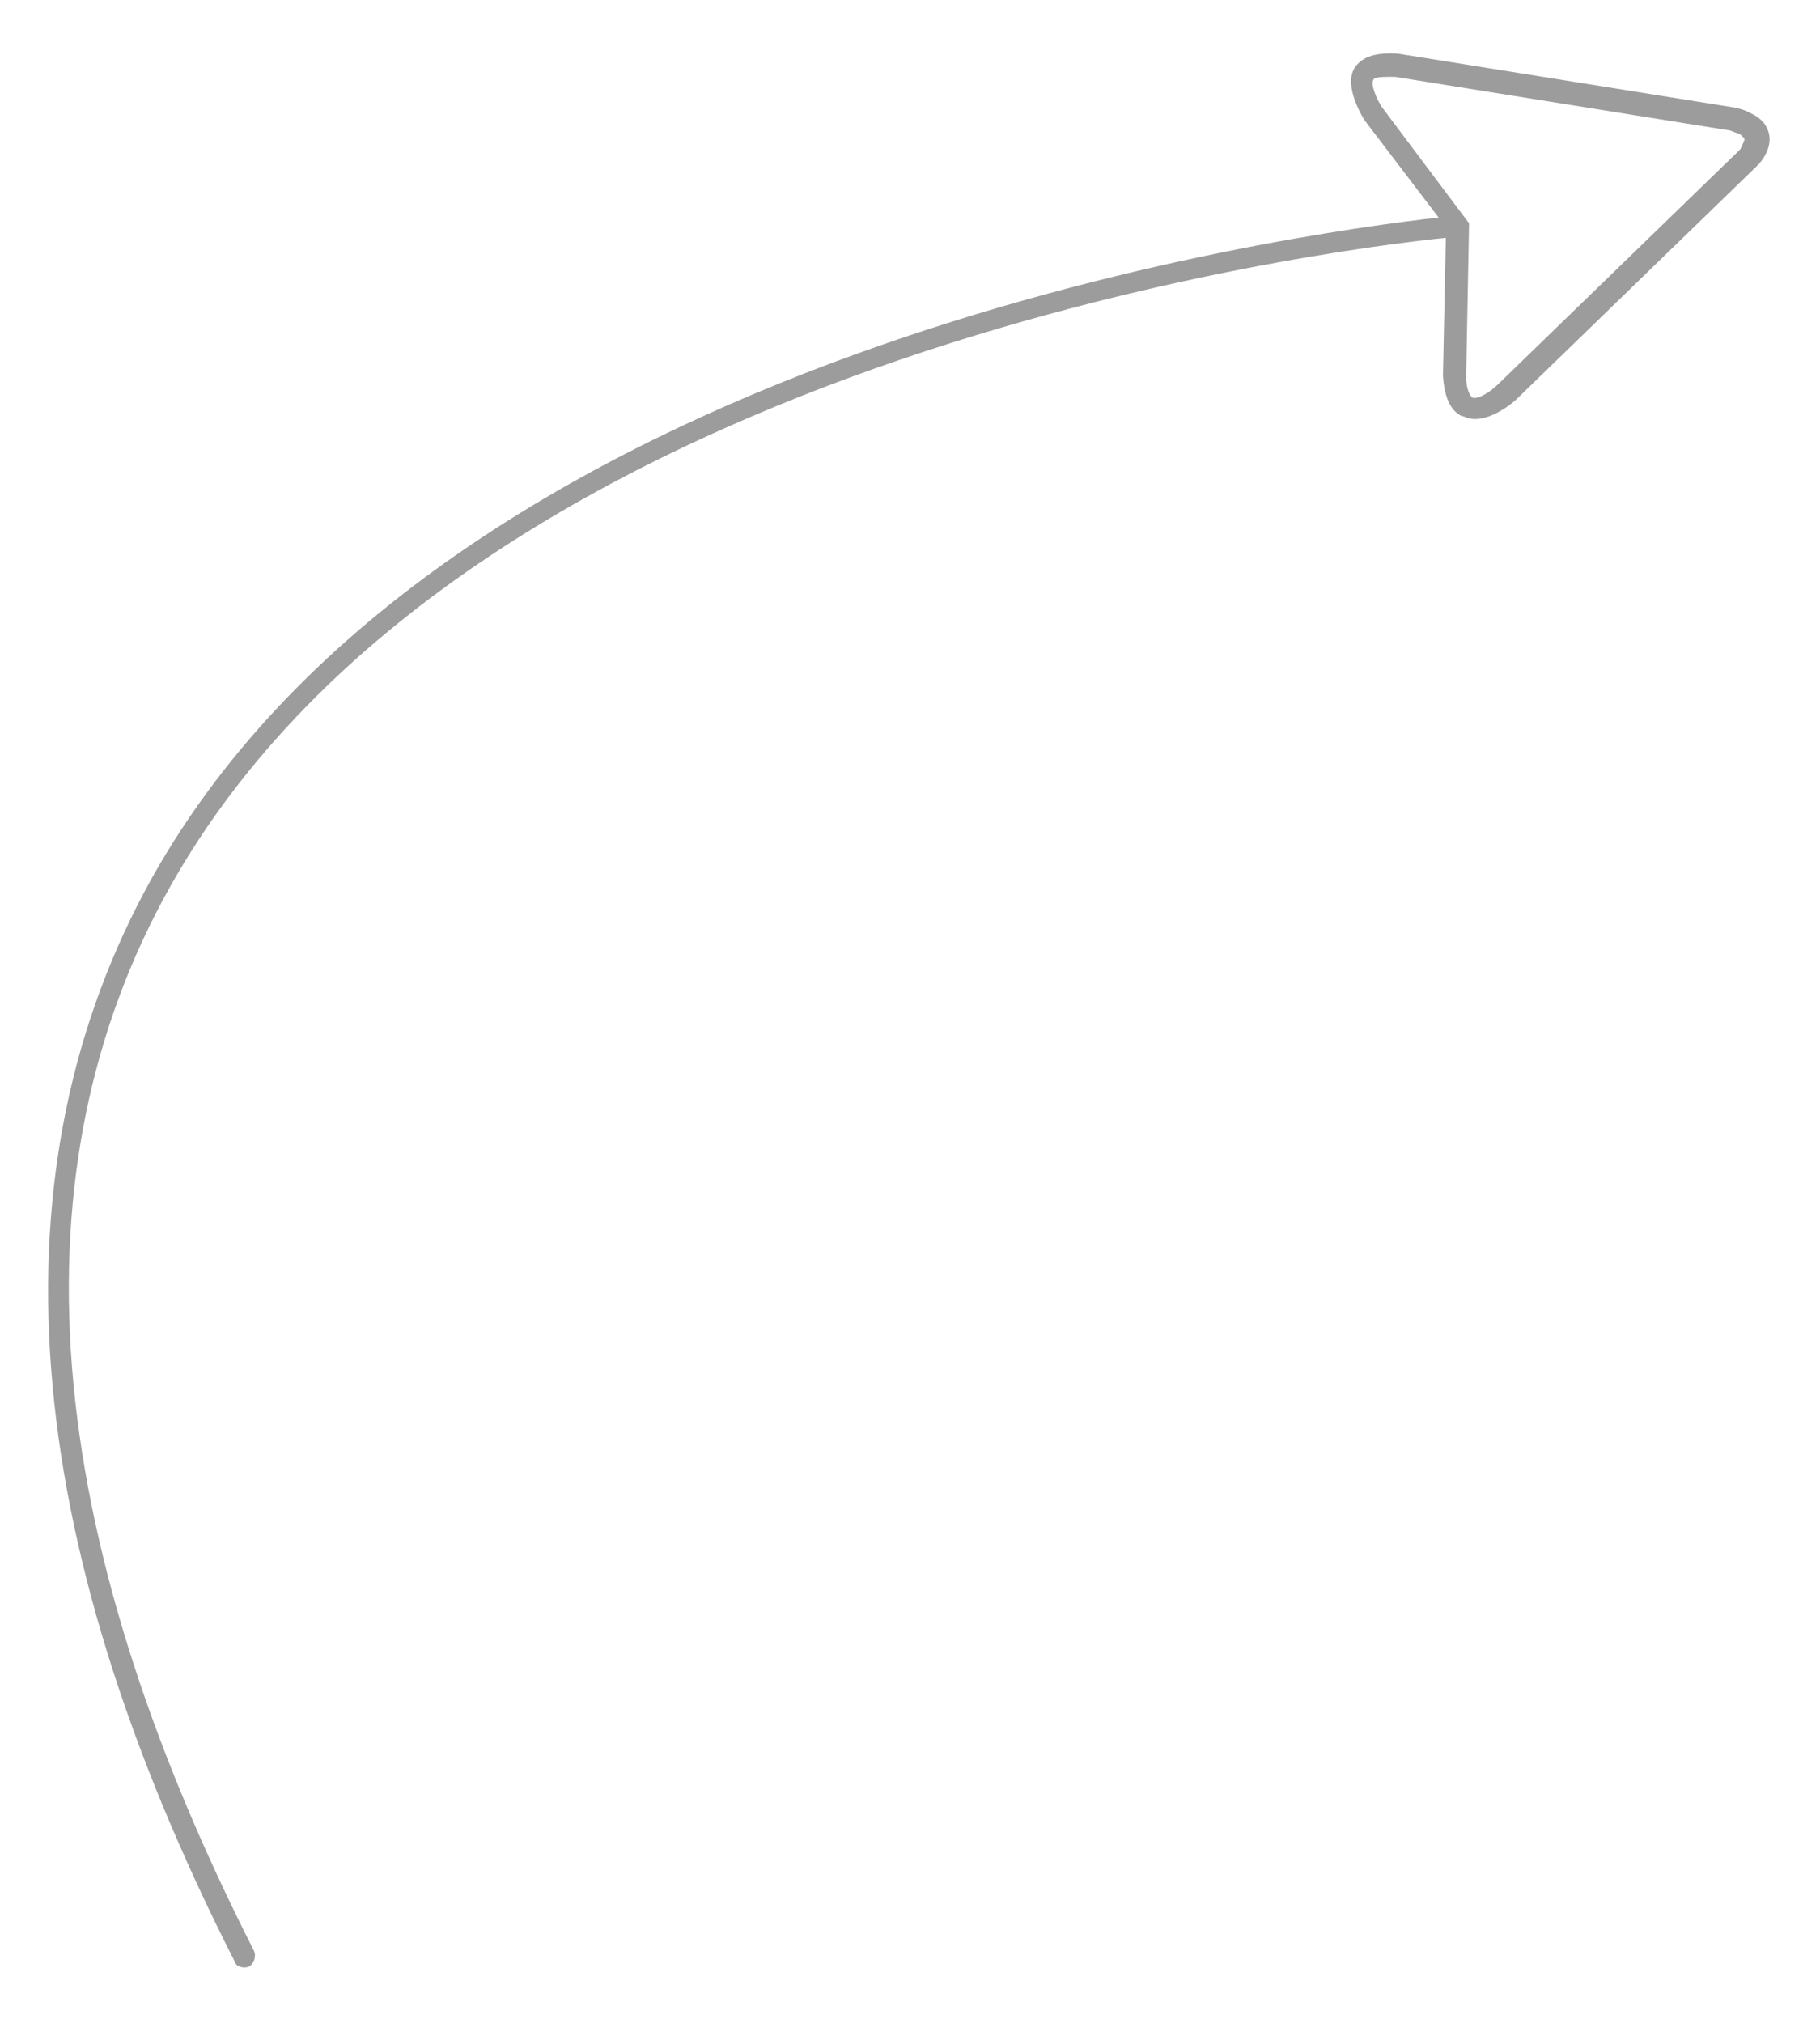 <?xml version="1.0" encoding="UTF-8"?>
<svg id="Camada_1" data-name="Camada 1" xmlns="http://www.w3.org/2000/svg" viewBox="0 0 12.55 13.95">
  <defs>
    <style>
      .cls-1 {
        fill: #9d9c9c;
        stroke-width: 0px;
      }
    </style>
  </defs>
  <path class="cls-1" d="m12.01.93s-.08-.03-.08-.03l-2.31-.37c-.09,0-.14,0-.15.02-.02.03.02.13.06.19l.6.8-.02,1.06c0,.09.03.13.04.14.03.02.12-.03.18-.09l1.67-1.62s.03-.06.03-.07c0,0-.01-.02-.04-.04m-1.91,1.95c-.08-.04-.12-.13-.13-.28l.02-.95c-.79.08-6.75.82-8.8,4.48-1.09,1.95-.9,4.42.58,7.33.02.04,0,.09-.03.11-.02.01-.05.01-.07,0-.01,0-.03-.02-.03-.03C.12,10.58-.07,8.06,1.05,6.05,3.1,2.4,8.94,1.61,9.92,1.5l-.51-.67s-.15-.23-.07-.36c.05-.08.15-.11.3-.1l2.31.37s.07.01.12.04c.09.04.12.1.13.15.01.06-.01.13-.07.2l-1.68,1.63s-.21.19-.36.11Z"/>
</svg>